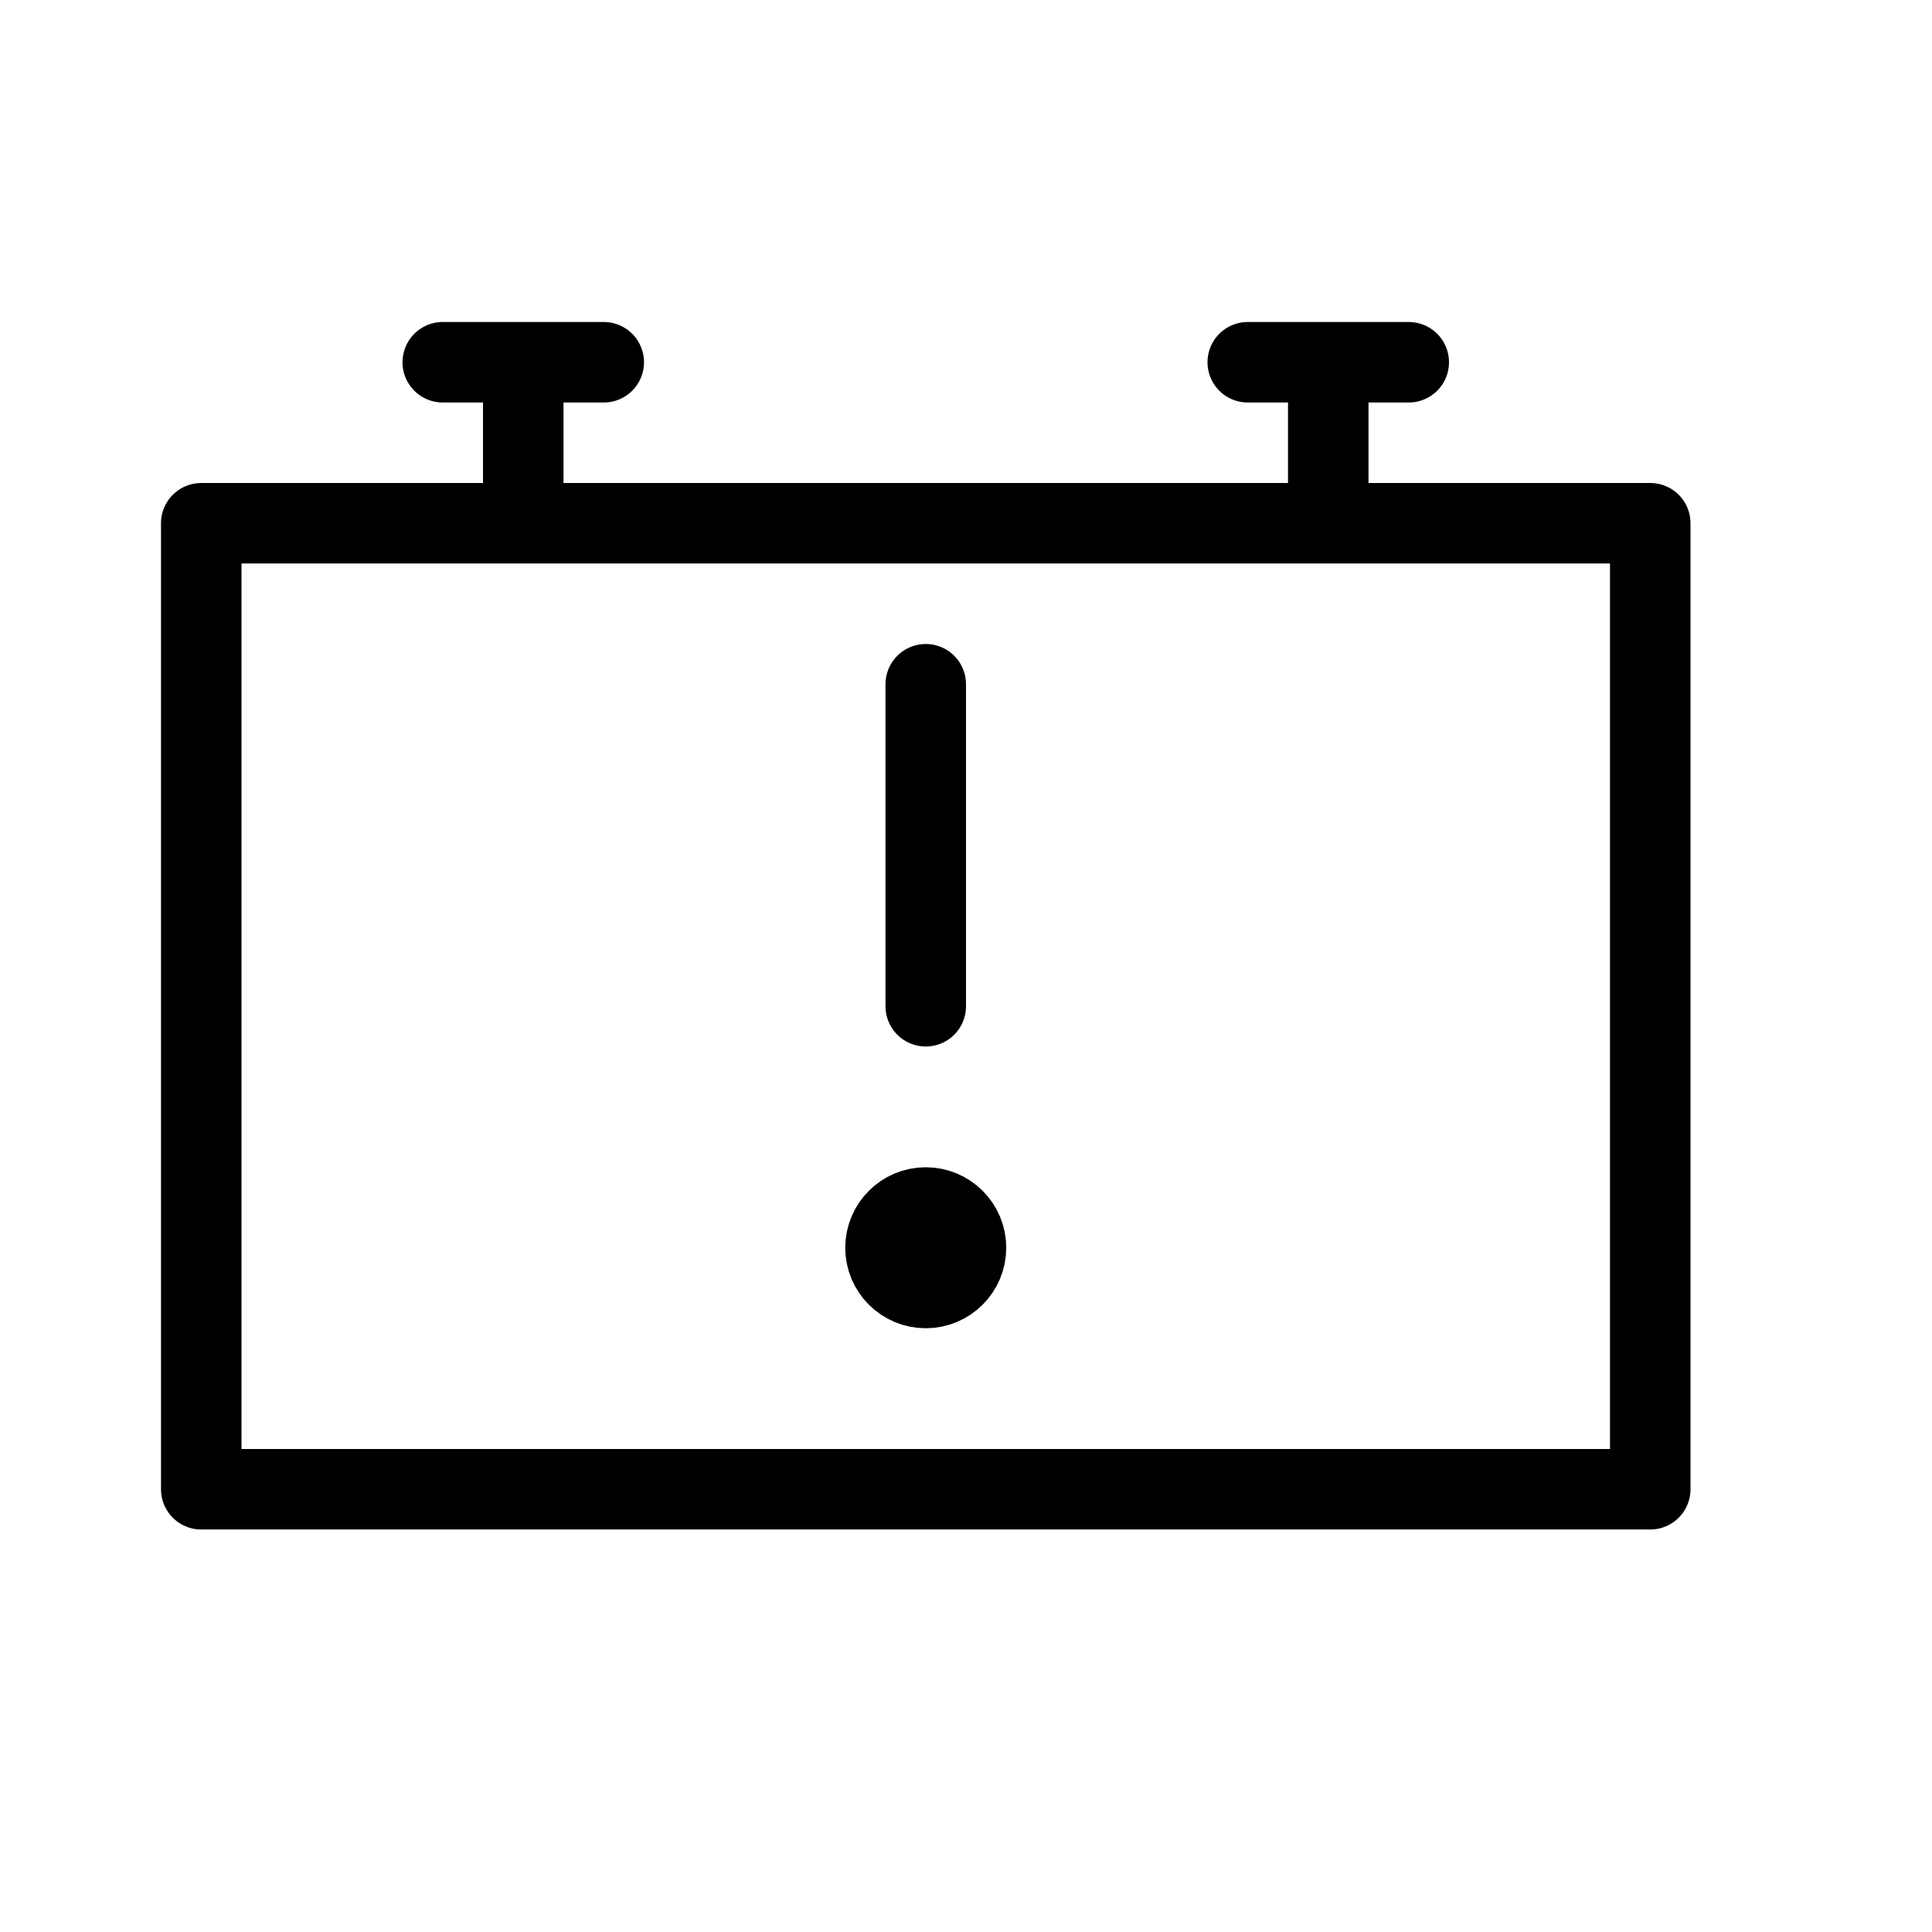 <svg height="24" viewBox="0 0 24 24" width="24" xmlns="http://www.w3.org/2000/svg"><path d="m2.5 6.5h18v12h-18zm9 2v4m0 2.5c-.276 0-.5.224-.5.5s.224.5.5.5.5-.224.5-.5-.224-.5-.5-.5zm-5-10.5v2m-1-2h2m9 0v2m-1-2h2" fill="none" stroke="#000" stroke-linecap="round" stroke-linejoin="round"/></svg>
